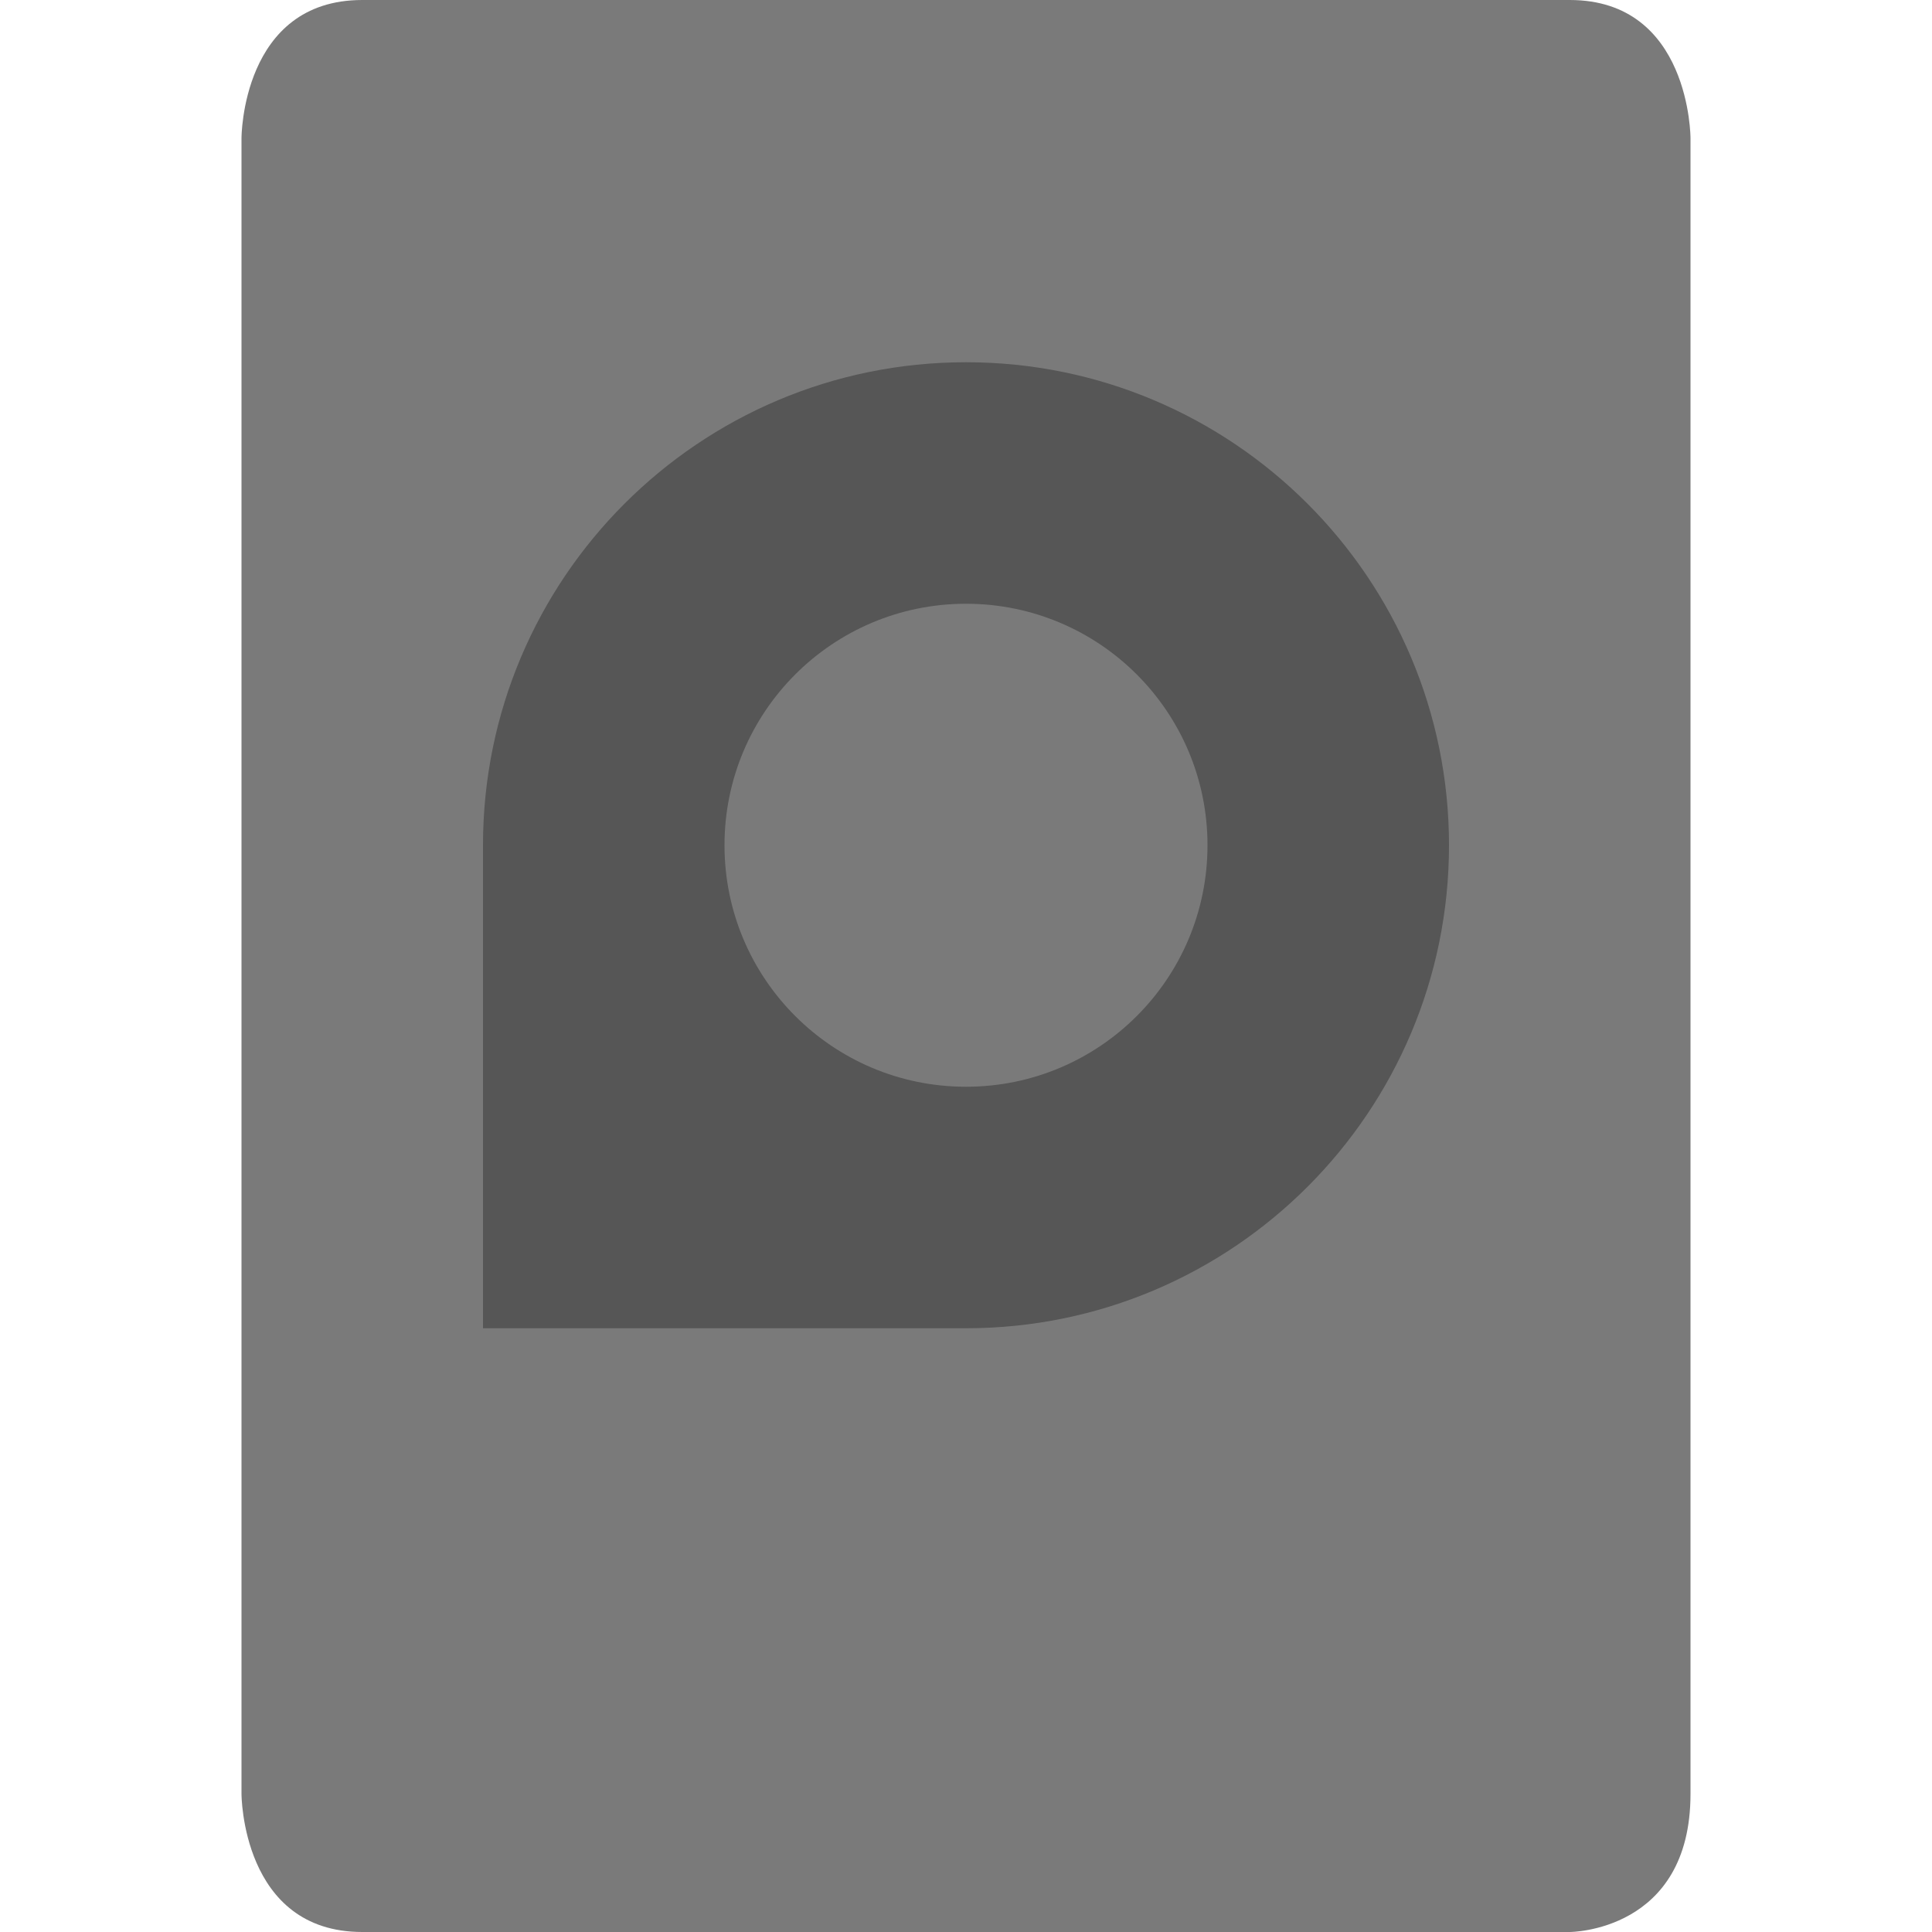 <svg xmlns="http://www.w3.org/2000/svg" width="16" height="16" version="1">
 <g>
  <path fill="#7a7a7a" d="m3 0c-1 0-1 1.143-1 1.143v13.714s0 1.143 1 1.143h10s1 0 1-1.143v-13.714c0-0 0-1.143-1-1.143z"/>
  <path opacity=".3" d="m8 3c-2.209 0-4 1.791-4 4v4h4c2.209 0 4-1.791 4-4s-1.791-4-4-4zm0 2c1.105 0 2 0.895 2 2s-0.895 2-2 2-2-0.895-2-2 0.895-2 2-2z"/>
 </g>
</svg>

